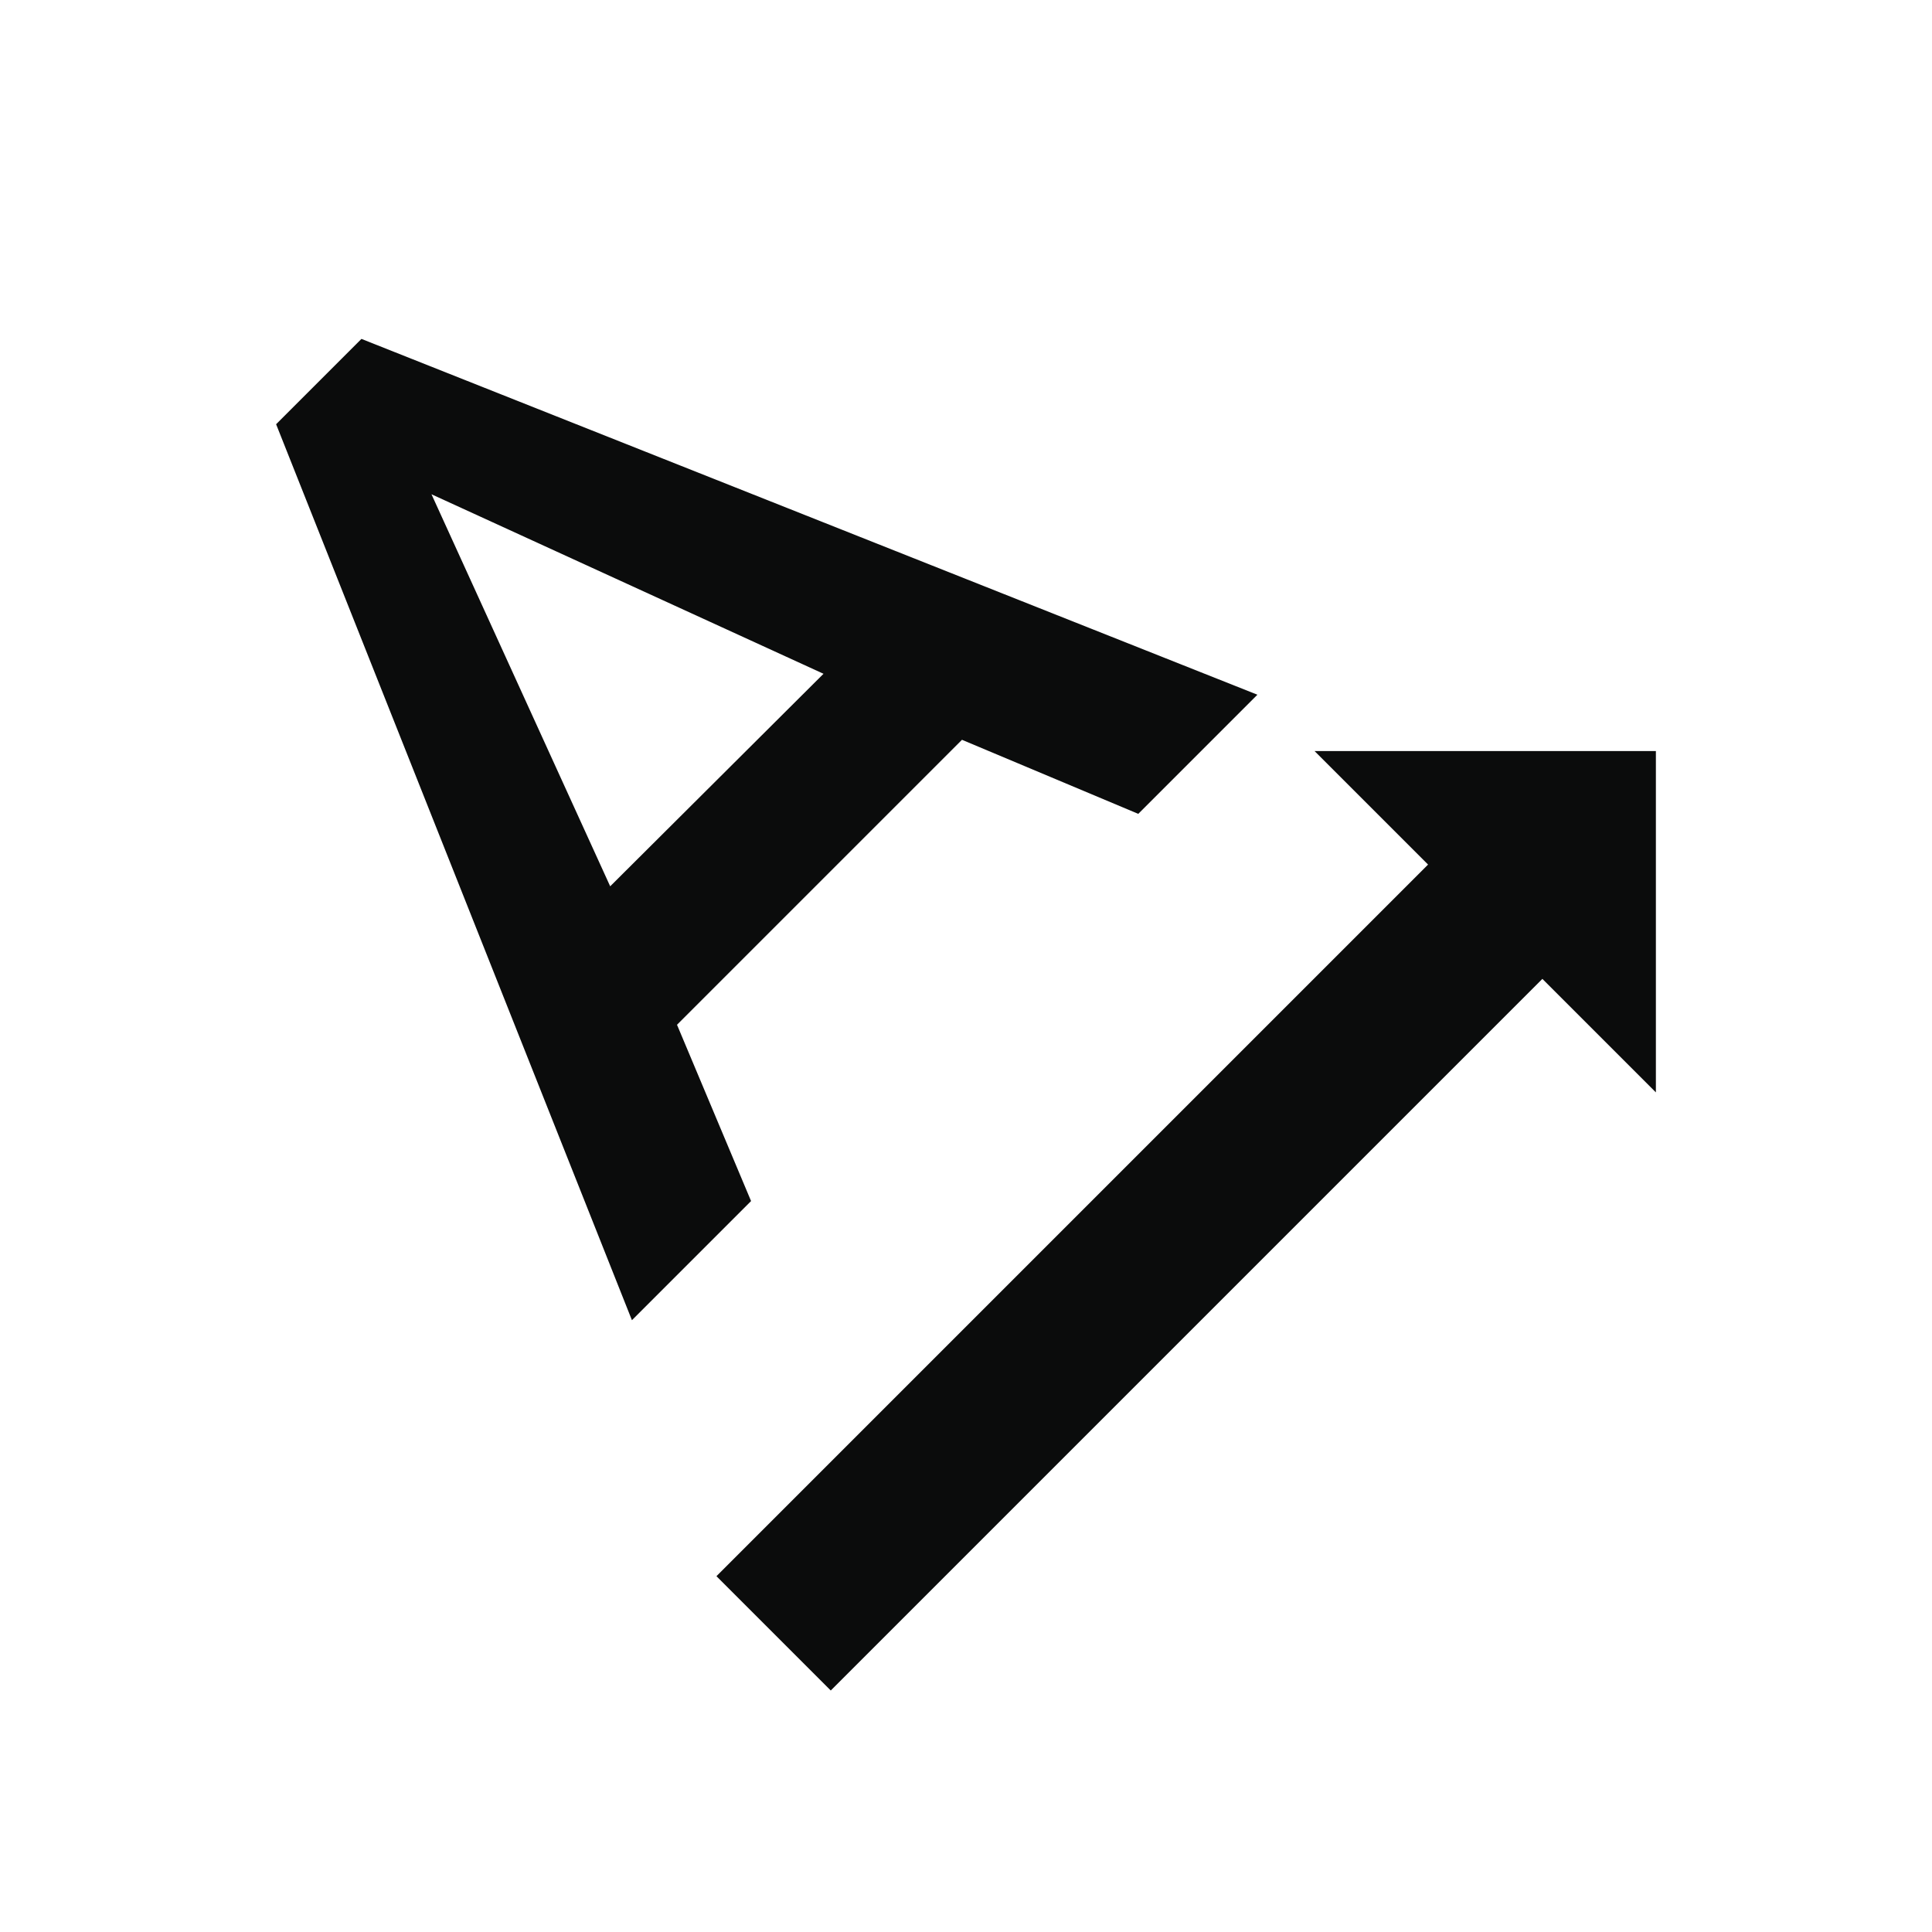 <svg width="24" height="24" viewBox="0 0 24 24" fill="none" xmlns="http://www.w3.org/2000/svg">
<g clip-path="url(#clip0_105_1065)">
<path d="M4.49 4.21L3.43 5.27L7.85 16.4L9.33 14.92L8.41 12.73L11.95 9.19L14.14 10.11L15.62 8.63L4.49 4.21ZM7.58 11.01L5.36 6.14L10.23 8.37L7.58 11.01ZM20.57 9.33H16.33L17.74 10.74L8.9 19.58L10.32 21L19.16 12.16L20.57 13.57V9.33Z" fill="#0B0C0C"/>
</g>
<defs>
<clipPath id="clip0_105_1065">
<rect width="24" height="24" fill="white"/>
</clipPath>
</defs>
</svg>
